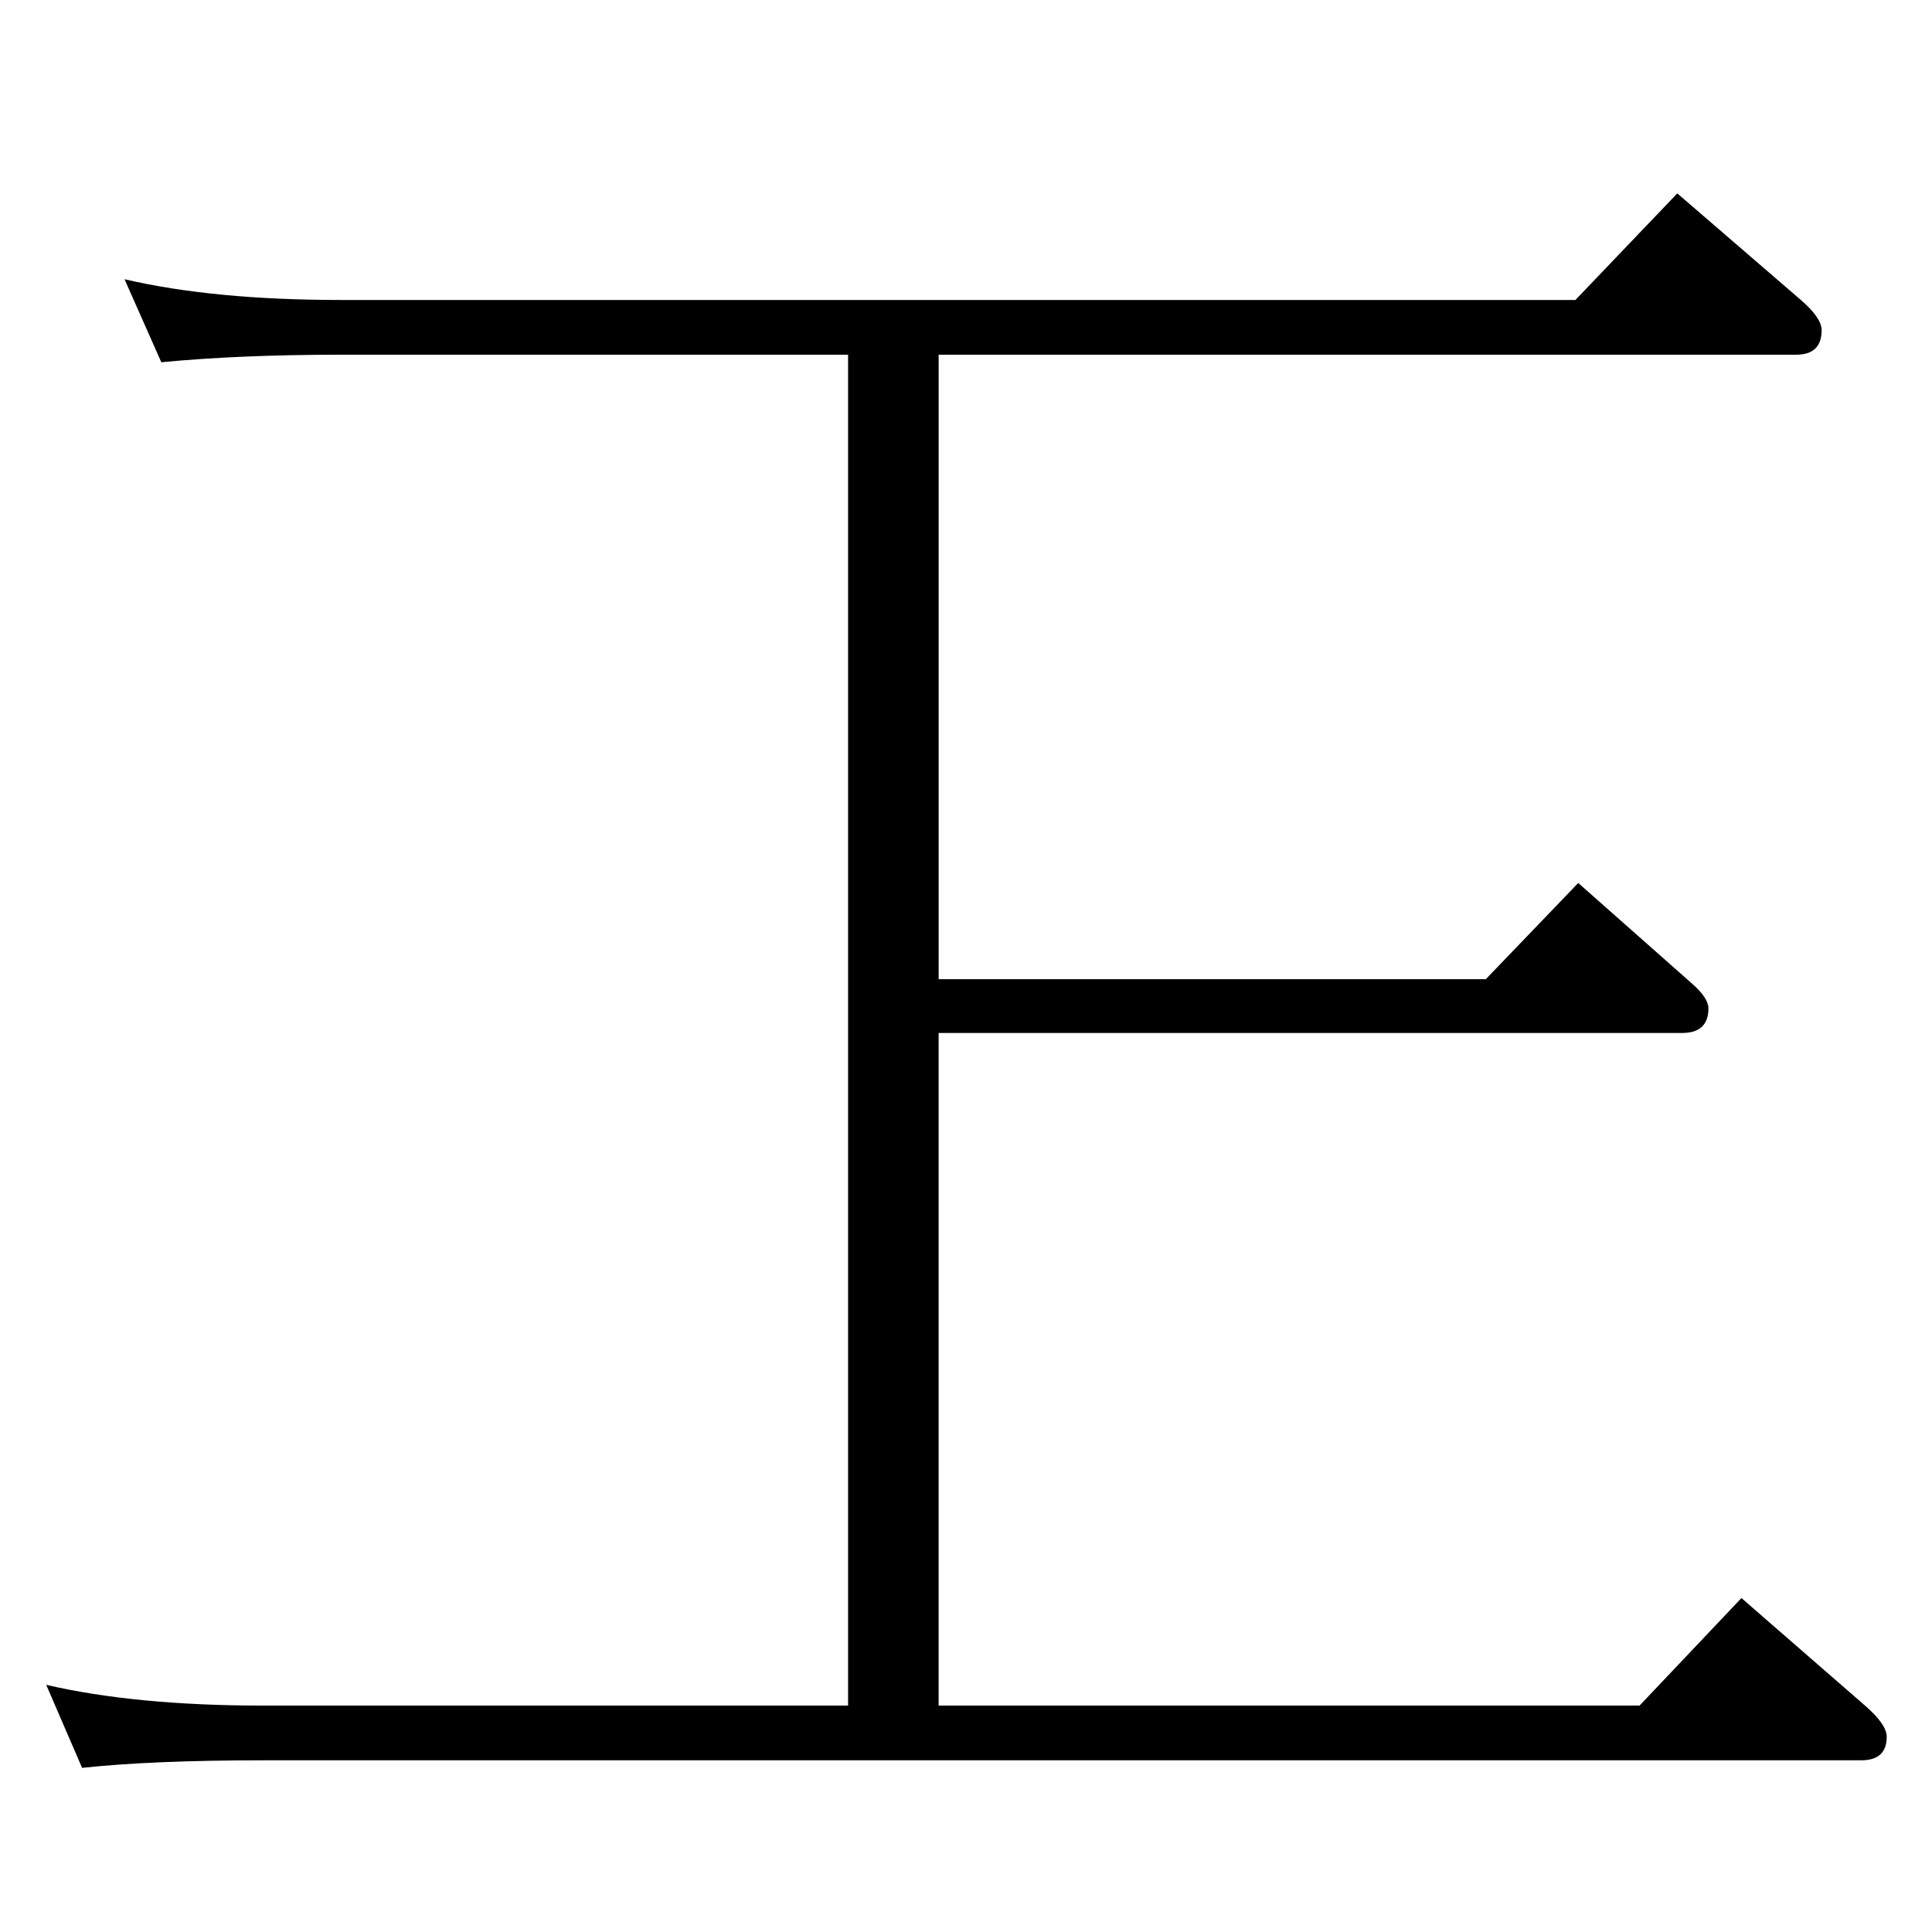 <?xml version="1.0" standalone="no"?>
<!DOCTYPE svg PUBLIC "-//W3C//DTD SVG 1.1//EN" "http://www.w3.org/Graphics/SVG/1.1/DTD/svg11.dtd" >
<svg xmlns="http://www.w3.org/2000/svg" xmlns:xlink="http://www.w3.org/1999/xlink" version="1.1" viewBox="0 -410 2048 2048">
  <g transform="matrix(1 0 0 -1 0 1638)">
   <path fill="currentColor"
d="M995 1672v-662h580l98 102l121 -107q17 -15 17 -26q0 -26 -28 -26h-788v-713h743l108 114l131 -114q23 -20 23 -33q0 -25 -27 -25h-1694q-117 0 -192 -8l-38 88q95 -22 230 -22h620v1432h-537q-108 0 -191 -8l-39 88q94 -22 230 -22h1308l108 113l131 -113q22 -19 22 -32
q0 -26 -27 -26h-909z" />
  </g>

</svg>
